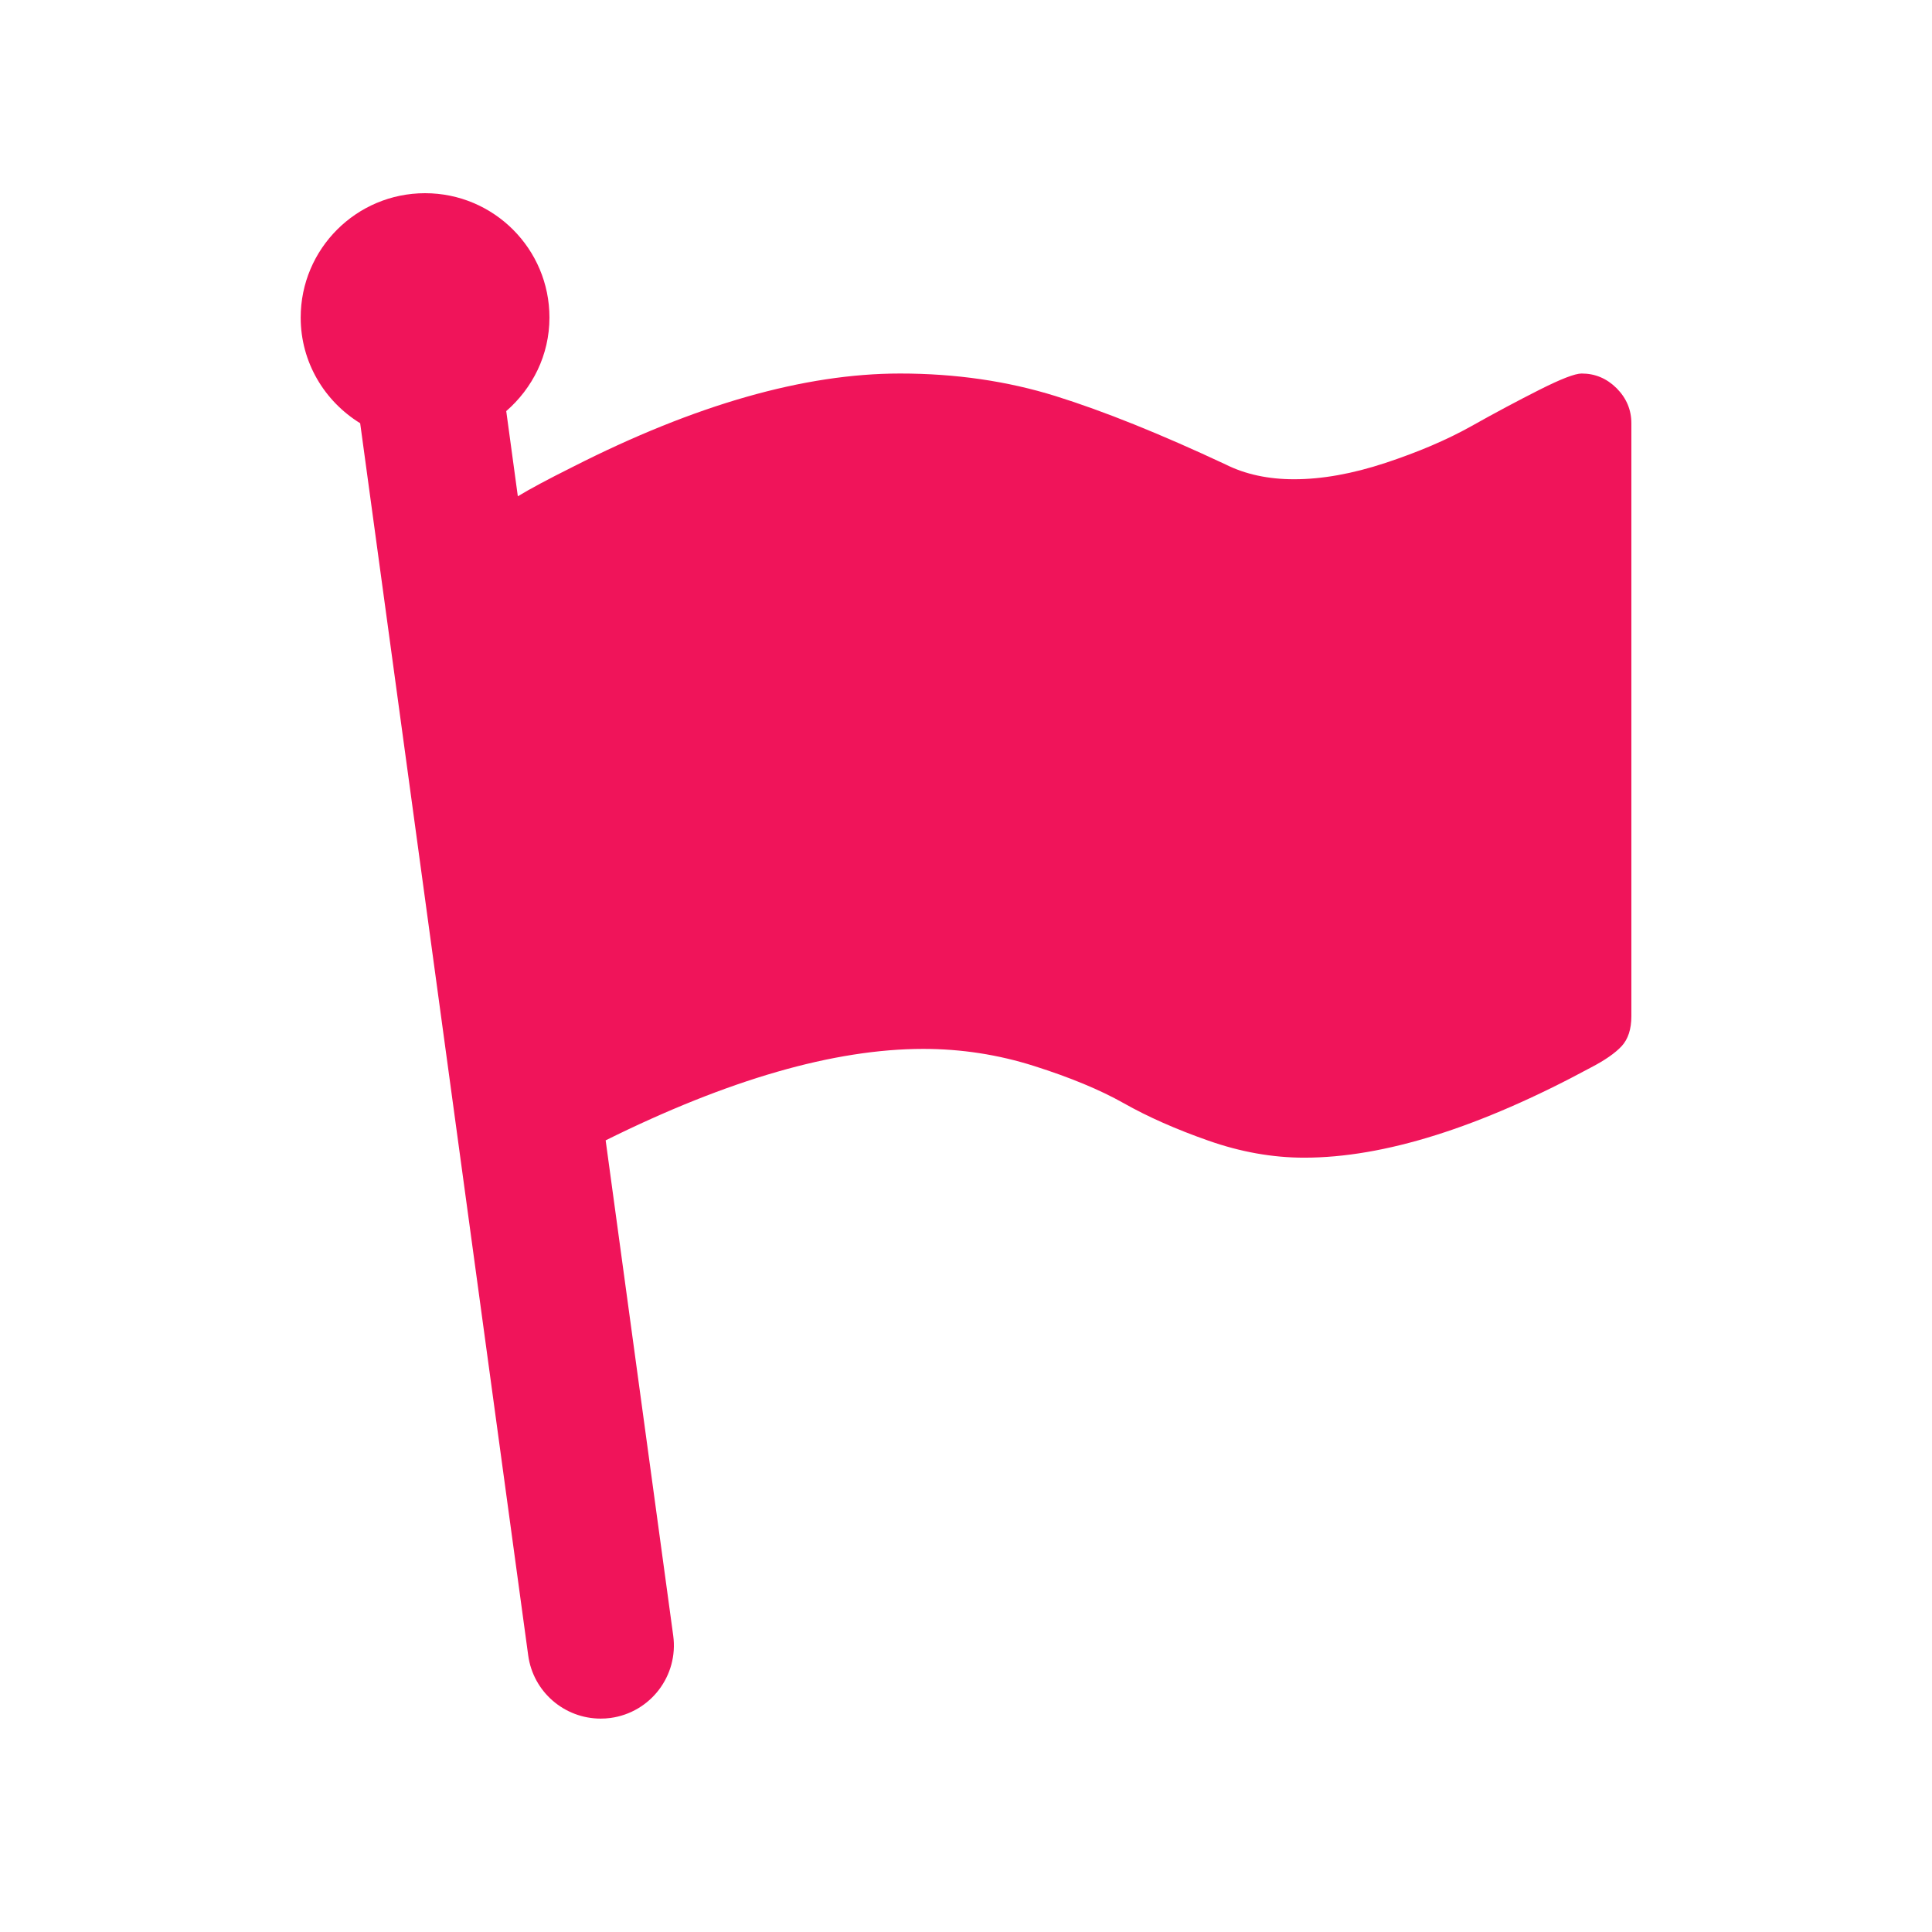 <svg width="33" height="33" viewBox="0 0 33 33" fill="none" xmlns="http://www.w3.org/2000/svg">
<path d="M27.614 6.632C27.445 6.464 27.246 6.38 27.016 6.38C26.901 6.38 26.66 6.474 26.293 6.659C25.925 6.845 25.535 7.052 25.125 7.283C24.713 7.513 24.226 7.721 23.664 7.907C23.103 8.092 22.583 8.186 22.104 8.186C21.662 8.186 21.272 8.102 20.936 7.934C19.822 7.412 18.852 7.022 18.029 6.765C17.206 6.509 16.321 6.38 15.374 6.38C13.738 6.38 11.874 6.912 9.785 7.974C9.354 8.189 9.045 8.355 8.845 8.477L8.647 7.022C9.095 6.632 9.385 6.065 9.385 5.424C9.385 4.251 8.434 3.3 7.26 3.3C6.087 3.3 5.136 4.251 5.136 5.424C5.136 6.19 5.545 6.855 6.152 7.229L9.022 28.274C9.107 28.901 9.643 29.355 10.259 29.355C10.315 29.355 10.372 29.352 10.429 29.344C11.113 29.25 11.592 28.621 11.499 27.937L10.345 19.478C12.438 18.44 14.249 17.916 15.772 17.916C16.418 17.916 17.049 18.013 17.663 18.208C18.278 18.403 18.79 18.615 19.197 18.845C19.604 19.075 20.084 19.288 20.637 19.482C21.19 19.677 21.737 19.774 22.276 19.774C23.639 19.774 25.272 19.261 27.174 18.234C27.413 18.11 27.588 17.988 27.699 17.869C27.809 17.749 27.865 17.579 27.865 17.358V7.23C27.865 7 27.781 6.801 27.614 6.632Z" fill="#F0145A"/>
</svg>
